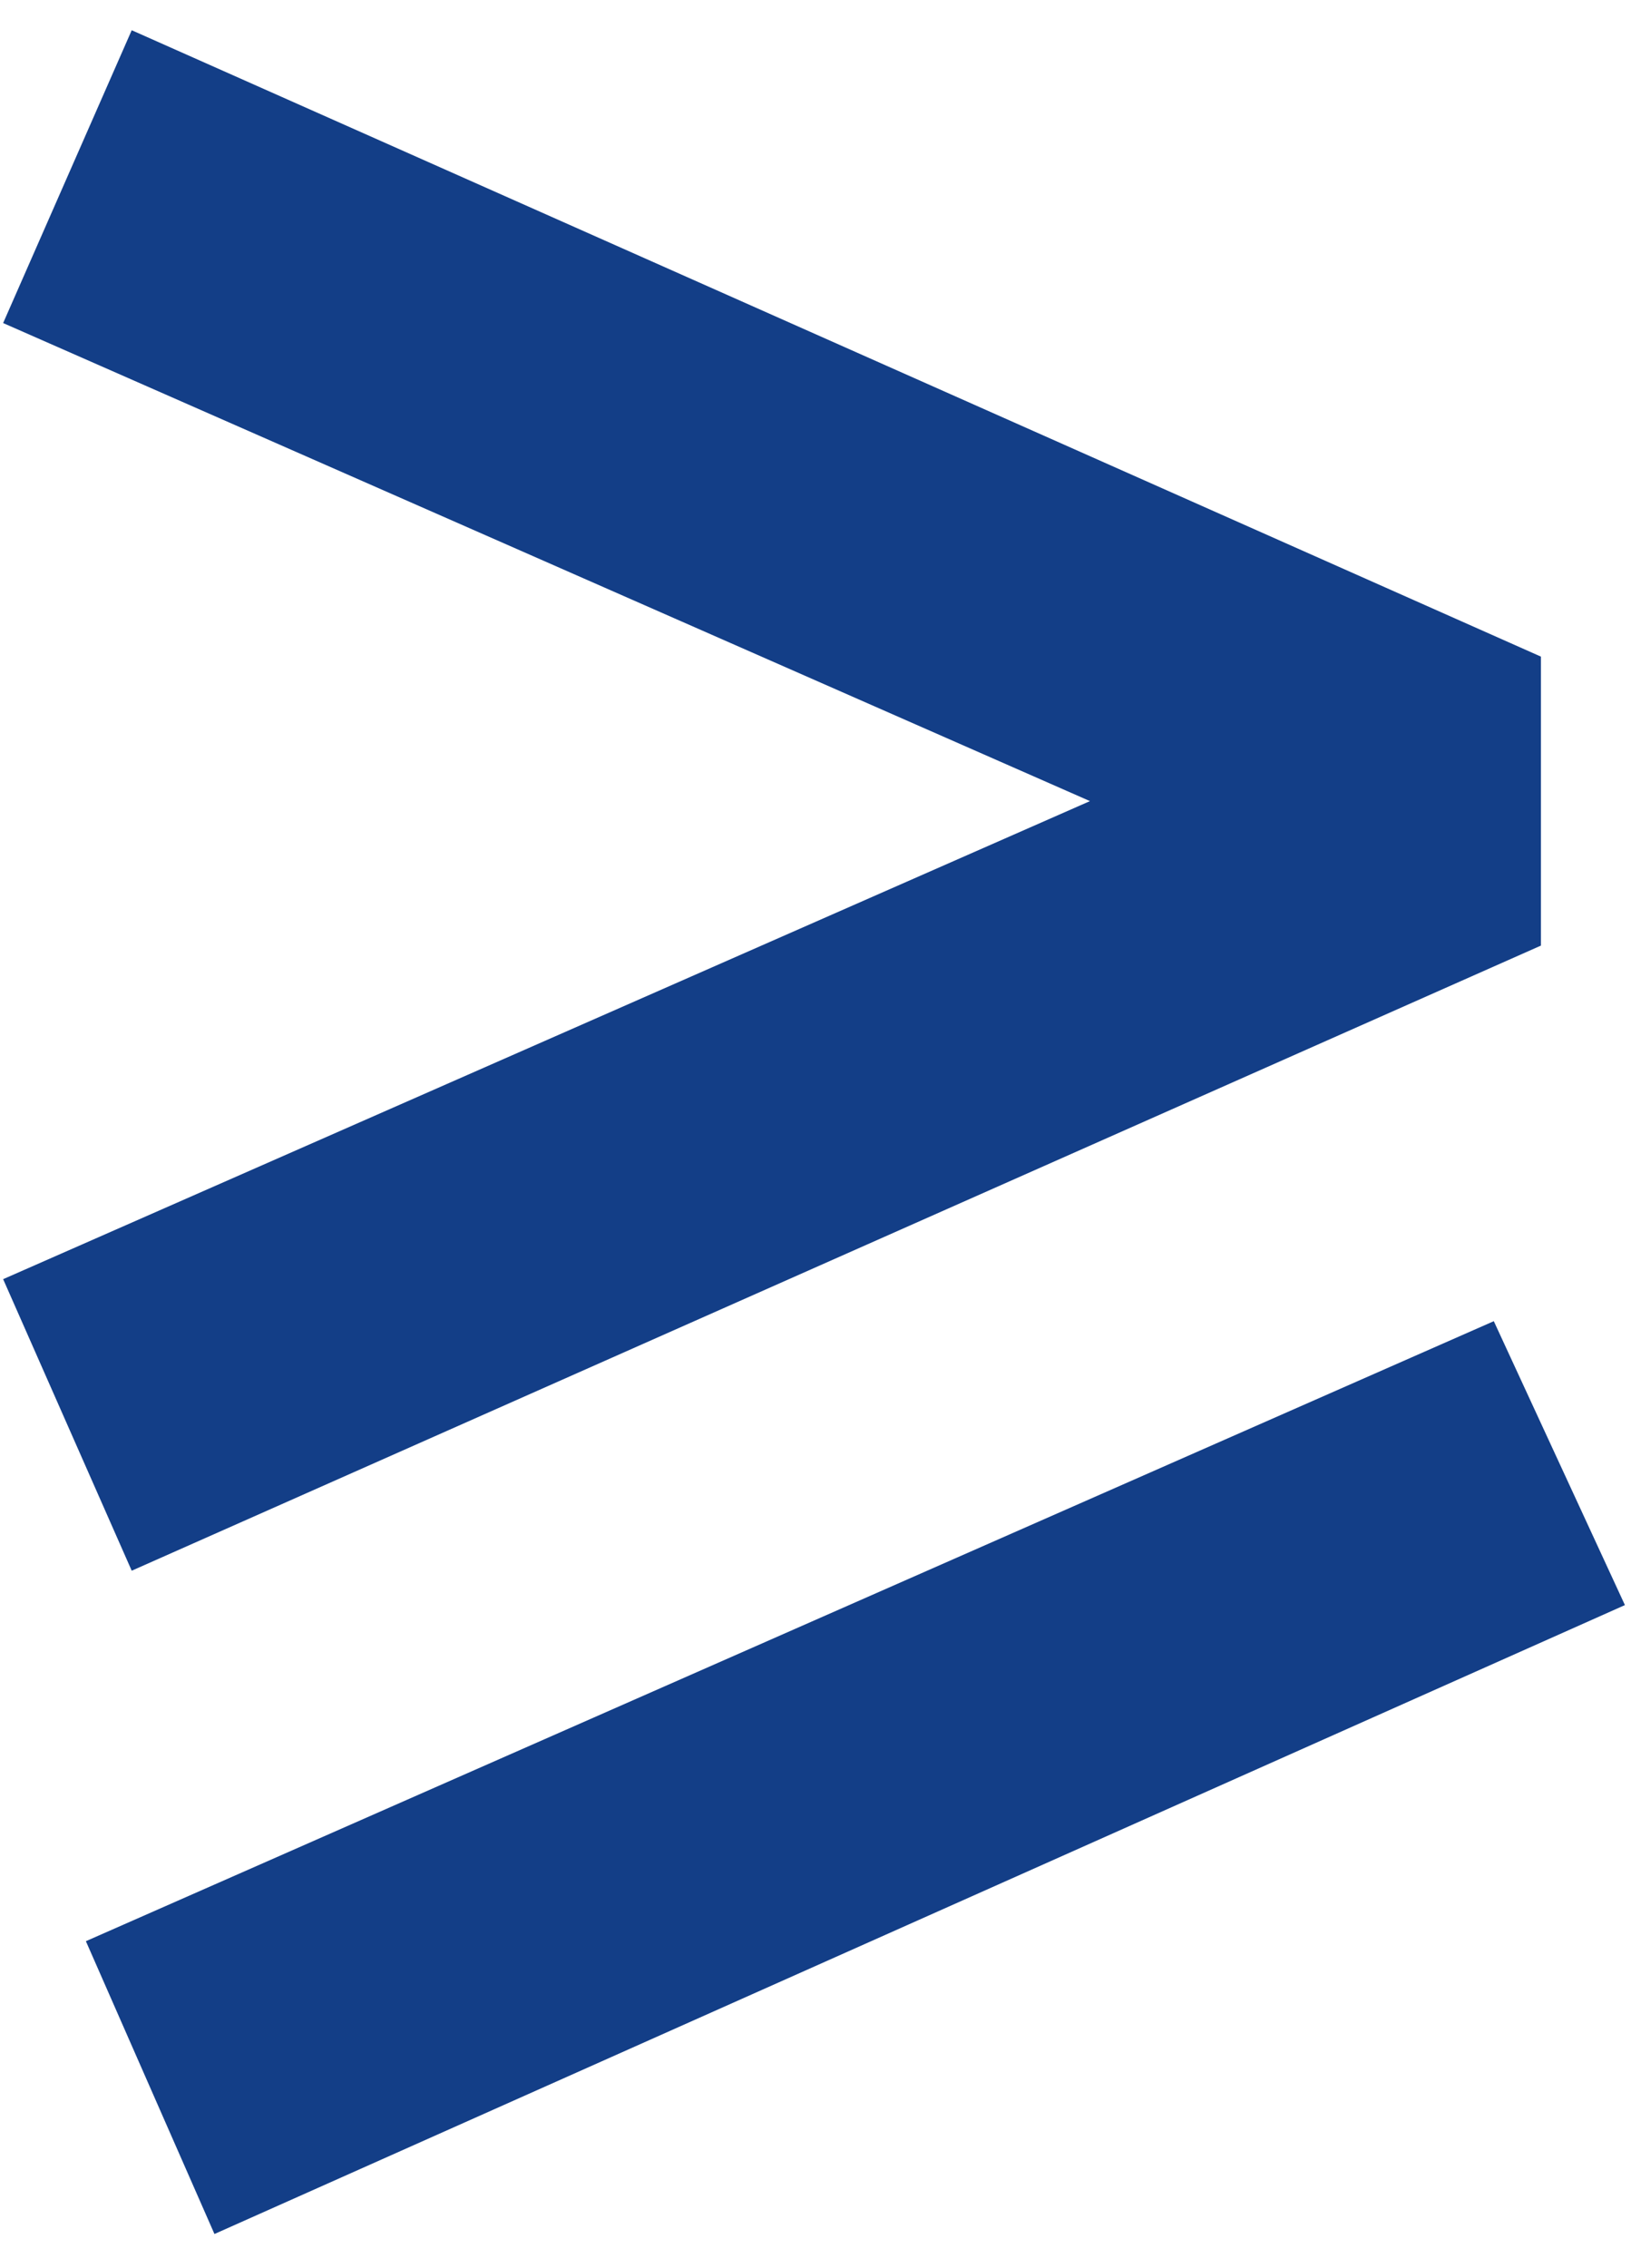 <svg width="41" height="57" viewBox="0 0 41 57" fill="none" xmlns="http://www.w3.org/2000/svg">
<path d="M0.079 32.152L35.439 16.6L38.735 23.768L3.311 39.48L0.079 32.152ZM2.159 48.792L37.551 33.208L40.847 40.344L5.391 56.152L2.159 48.792ZM0.079 8.12L3.311 0.76L38.735 16.504V23.768L35.439 23.672L0.079 8.12Z" fill="#133E87"/>
</svg>
